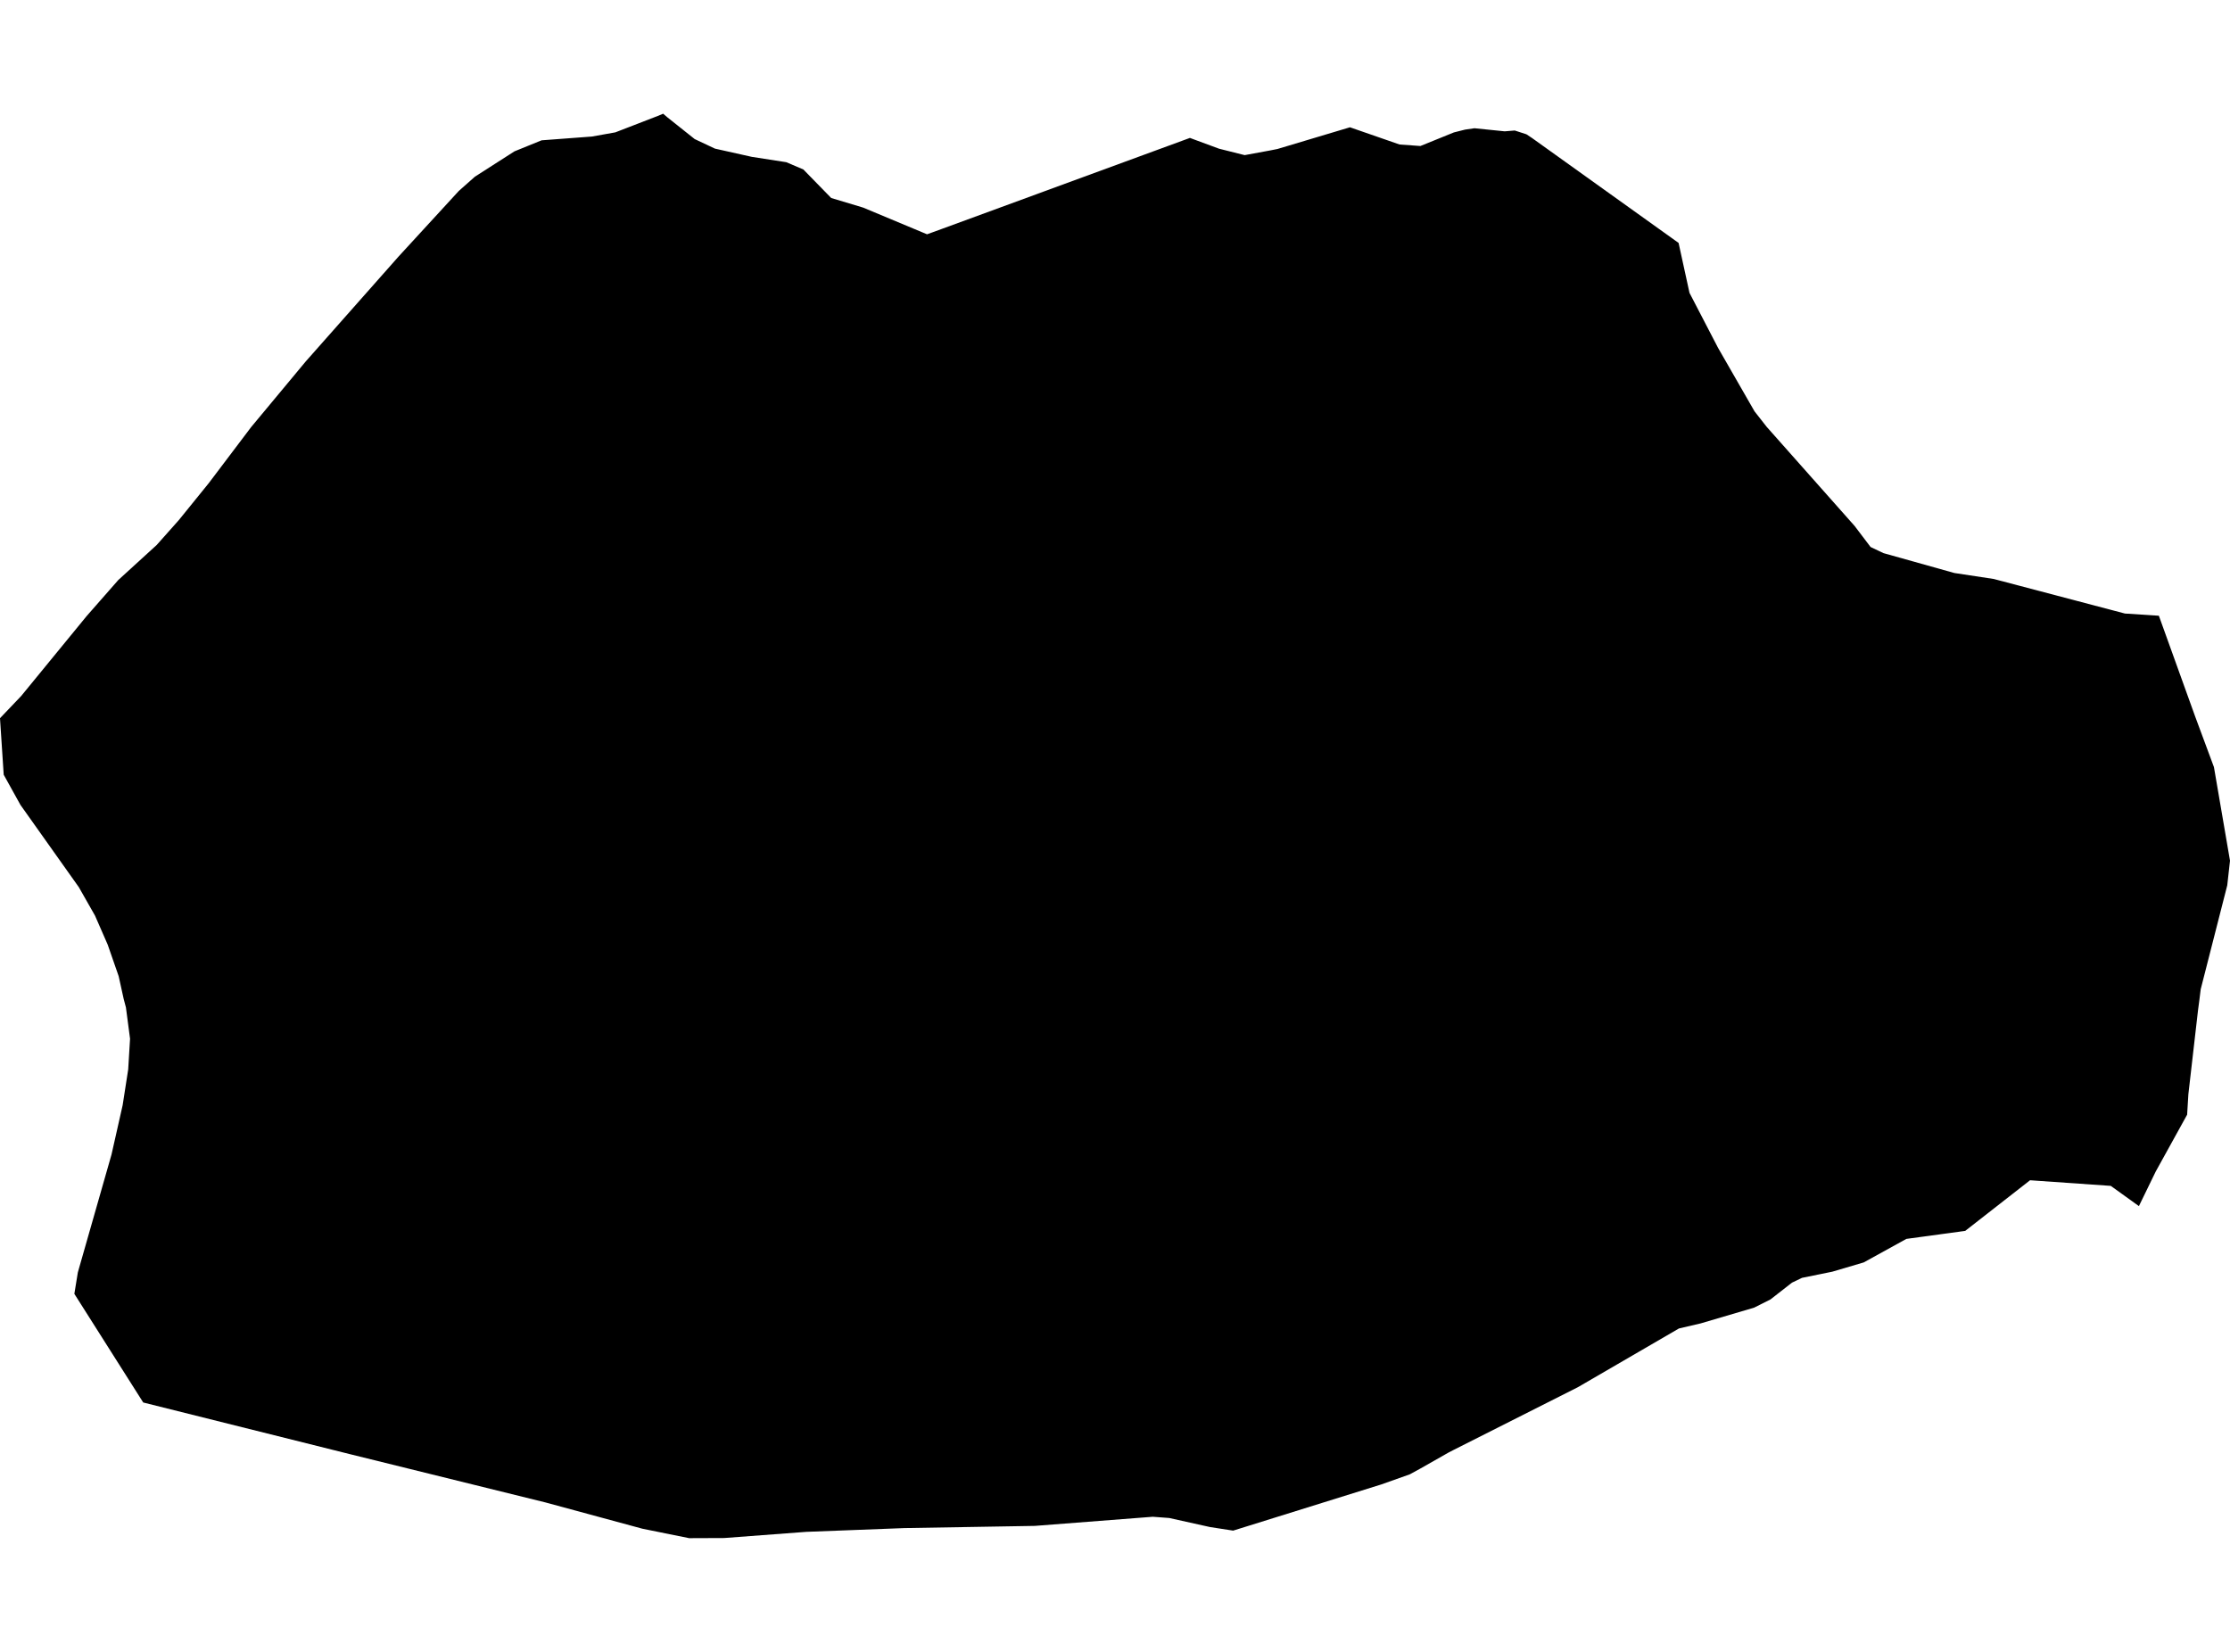 <?xml version='1.0'?>
<svg  baseProfile = 'tiny' width = '540' height = '400' stroke-linecap = 'round' stroke-linejoin = 'round' version='1.1' xmlns='http://www.w3.org/2000/svg'>
<path id='1616001001' title='1616001001'  d='M 370.996 33.429 406.474 58.825 409.115 70.917 416.025 84.222 424.861 99.602 427.818 103.373 449.111 127.374 452.965 132.456 456.071 133.935 473.245 138.751 482.779 140.197 514.554 148.568 522.776 149.099 531.546 173.449 536.113 185.757 540 208.413 539.336 214.376 532.908 239.54 532.609 241.965 532.243 244.738 529.918 264.986 529.619 269.919 522.012 283.688 517.942 292.06 511.132 287.16 491.583 285.798 475.886 298.056 461.635 299.999 451.304 305.696 443.697 307.939 436.355 309.433 433.93 310.596 428.715 314.665 424.778 316.642 411.822 320.462 406.557 321.691 382.091 335.909 352.011 351.091 350.699 351.772 344.038 355.559 341.397 357.004 334.471 359.462 298.61 370.64 293.013 369.777 283.147 367.584 279.144 367.285 250.591 369.494 219 370.026 195.215 370.939 175.366 372.434 166.878 372.467 155.55 370.175 132.081 363.814 84.793 352.137 34.681 339.613 18.005 313.303 18.852 308.105 27.007 279.552 29.698 267.627 31.044 258.956 31.492 251.532 30.496 243.958 29.947 241.882 28.735 236.384 26.077 228.743 23.005 221.717 19.085 214.824 4.95 194.909 0.897 187.601 0 173.914 5.132 168.533 20.995 149.166 28.635 140.462 37.953 131.958 43.302 125.945 50.527 117.026 60.825 103.406 74.046 87.51 96.503 62.131 111.103 46.235 115.006 42.78 124.573 36.651 131.151 33.977 143.326 33.064 149.006 32.05 159.271 28.081 160.583 27.533 161.547 28.363 168.224 33.678 173.124 35.987 182.043 37.98 190.398 39.276 194.534 41.036 201.277 47.946 209.017 50.271 224.481 56.732 225.594 56.334 228.417 55.304 288.146 33.396 289.076 33.745 295.189 36.004 301.401 37.565 307.629 36.419 309.29 36.087 309.307 36.087 326.897 30.821 338.906 34.99 343.955 35.356 352.061 32.067 354.768 31.386 357.043 31.054 364.368 31.801 366.793 31.602 369.318 32.416 369.617 32.515 370.996 33.429 Z' />
</svg>